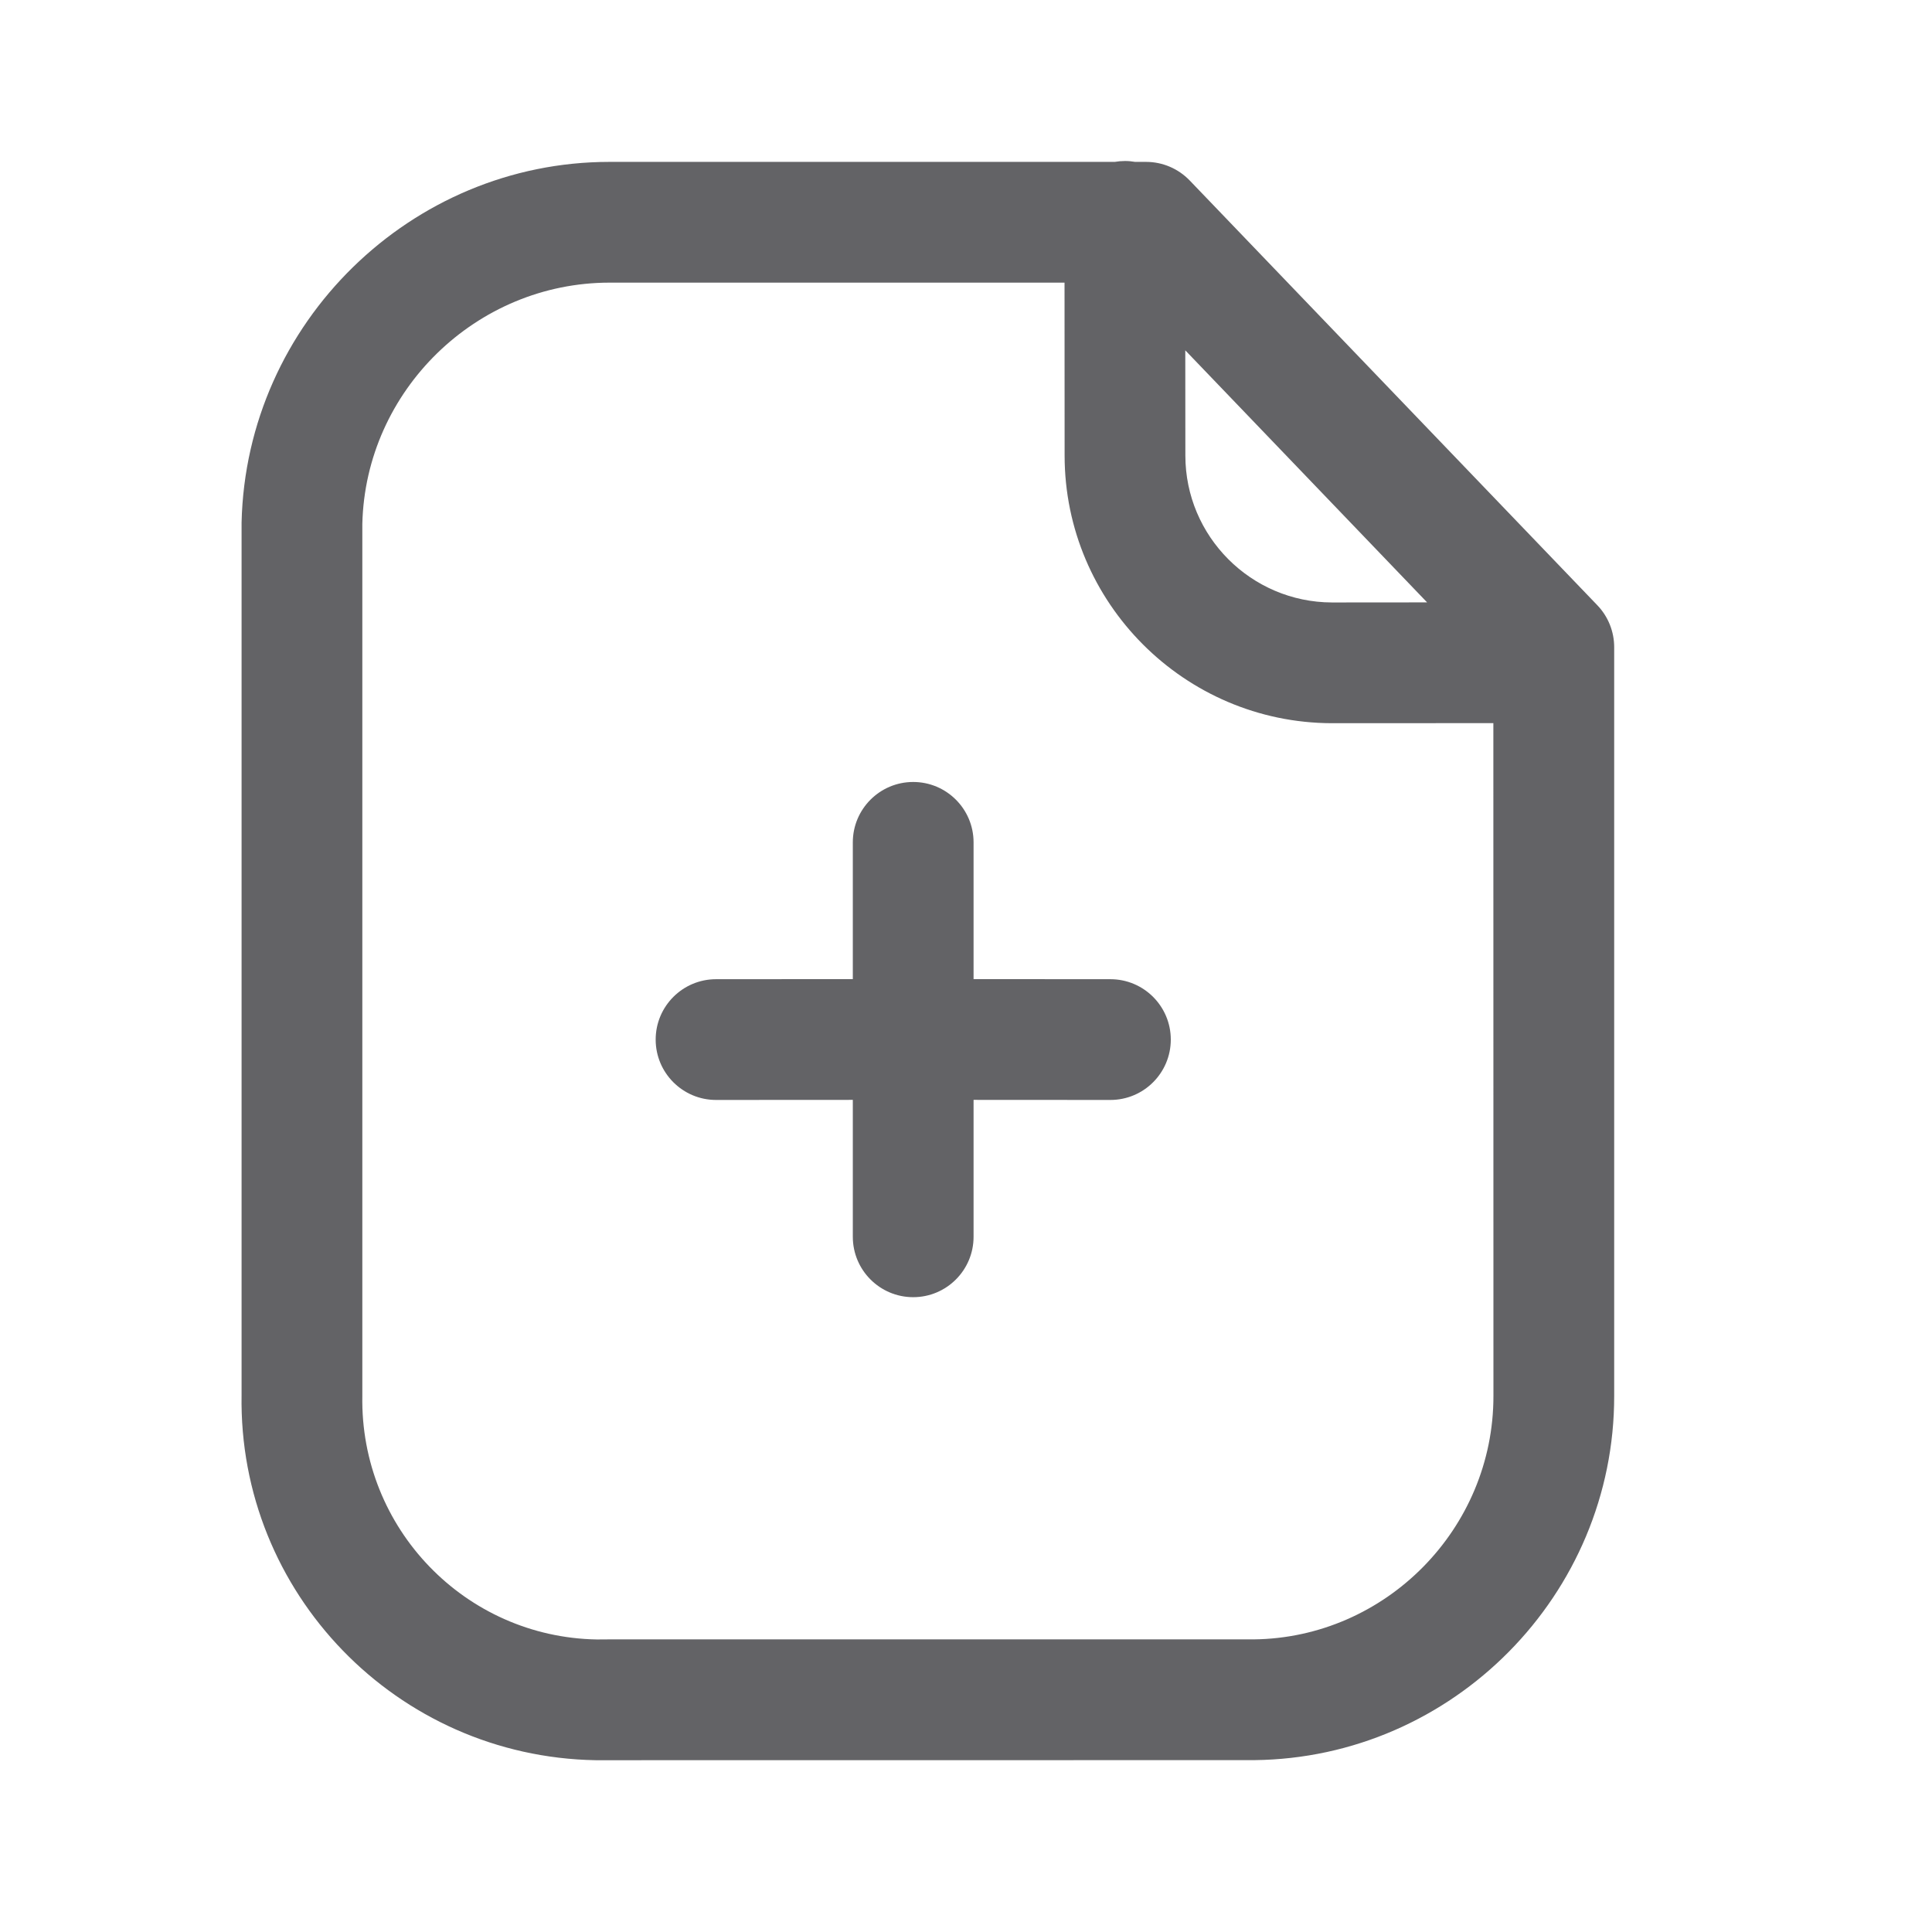 <svg width="24" height="24" viewBox="0 0 24 24" fill="none" xmlns="http://www.w3.org/2000/svg">
<g id="Paper Plus">
<g id="Iconly/Light-Outline/Paper-Plus">
<g id="Paper-Plus">
<path id="Combined-Shape" fill-rule="evenodd" clip-rule="evenodd" d="M13.975 2C14.018 2 14.06 2.004 14.101 2.011L14.237 2.011C14.441 2.011 14.636 2.094 14.778 2.241L19.844 7.52C19.977 7.659 20.052 7.846 20.052 8.039V17.339C20.056 19.808 18.05 21.839 15.581 21.865L7.4 21.866C4.927 21.823 2.959 19.786 3.001 17.326V6.49C3.058 4.009 5.107 2.011 7.57 2.011L13.848 2.011C13.889 2.004 13.932 2 13.975 2ZM13.224 3.511L7.573 3.511C5.915 3.511 4.54 4.853 4.501 6.508V17.339C4.472 18.986 5.779 20.338 7.414 20.366L7.561 20.365H15.573C17.215 20.347 18.554 18.99 18.552 17.34L18.551 8.983L16.544 8.984C14.713 8.979 13.225 7.487 13.225 5.659L13.224 3.511ZM11.344 9.714C11.758 9.714 12.094 10.05 12.094 10.464L12.094 12.163L13.794 12.164C14.208 12.164 14.544 12.5 14.544 12.914C14.544 13.328 14.208 13.664 13.794 13.664L12.094 13.663L12.094 15.364C12.094 15.778 11.758 16.114 11.344 16.114C10.93 16.114 10.594 15.778 10.594 15.364L10.594 13.663L8.895 13.664C8.481 13.664 8.145 13.328 8.145 12.914C8.145 12.5 8.481 12.164 8.895 12.164L10.594 12.163L10.594 10.464C10.594 10.05 10.93 9.714 11.344 9.714ZM14.724 4.352L14.725 5.659C14.725 6.663 15.541 7.481 16.546 7.484L17.728 7.483L14.724 4.352Z" fill="#636366"/>
</g>
</g>
</g>
</svg>
